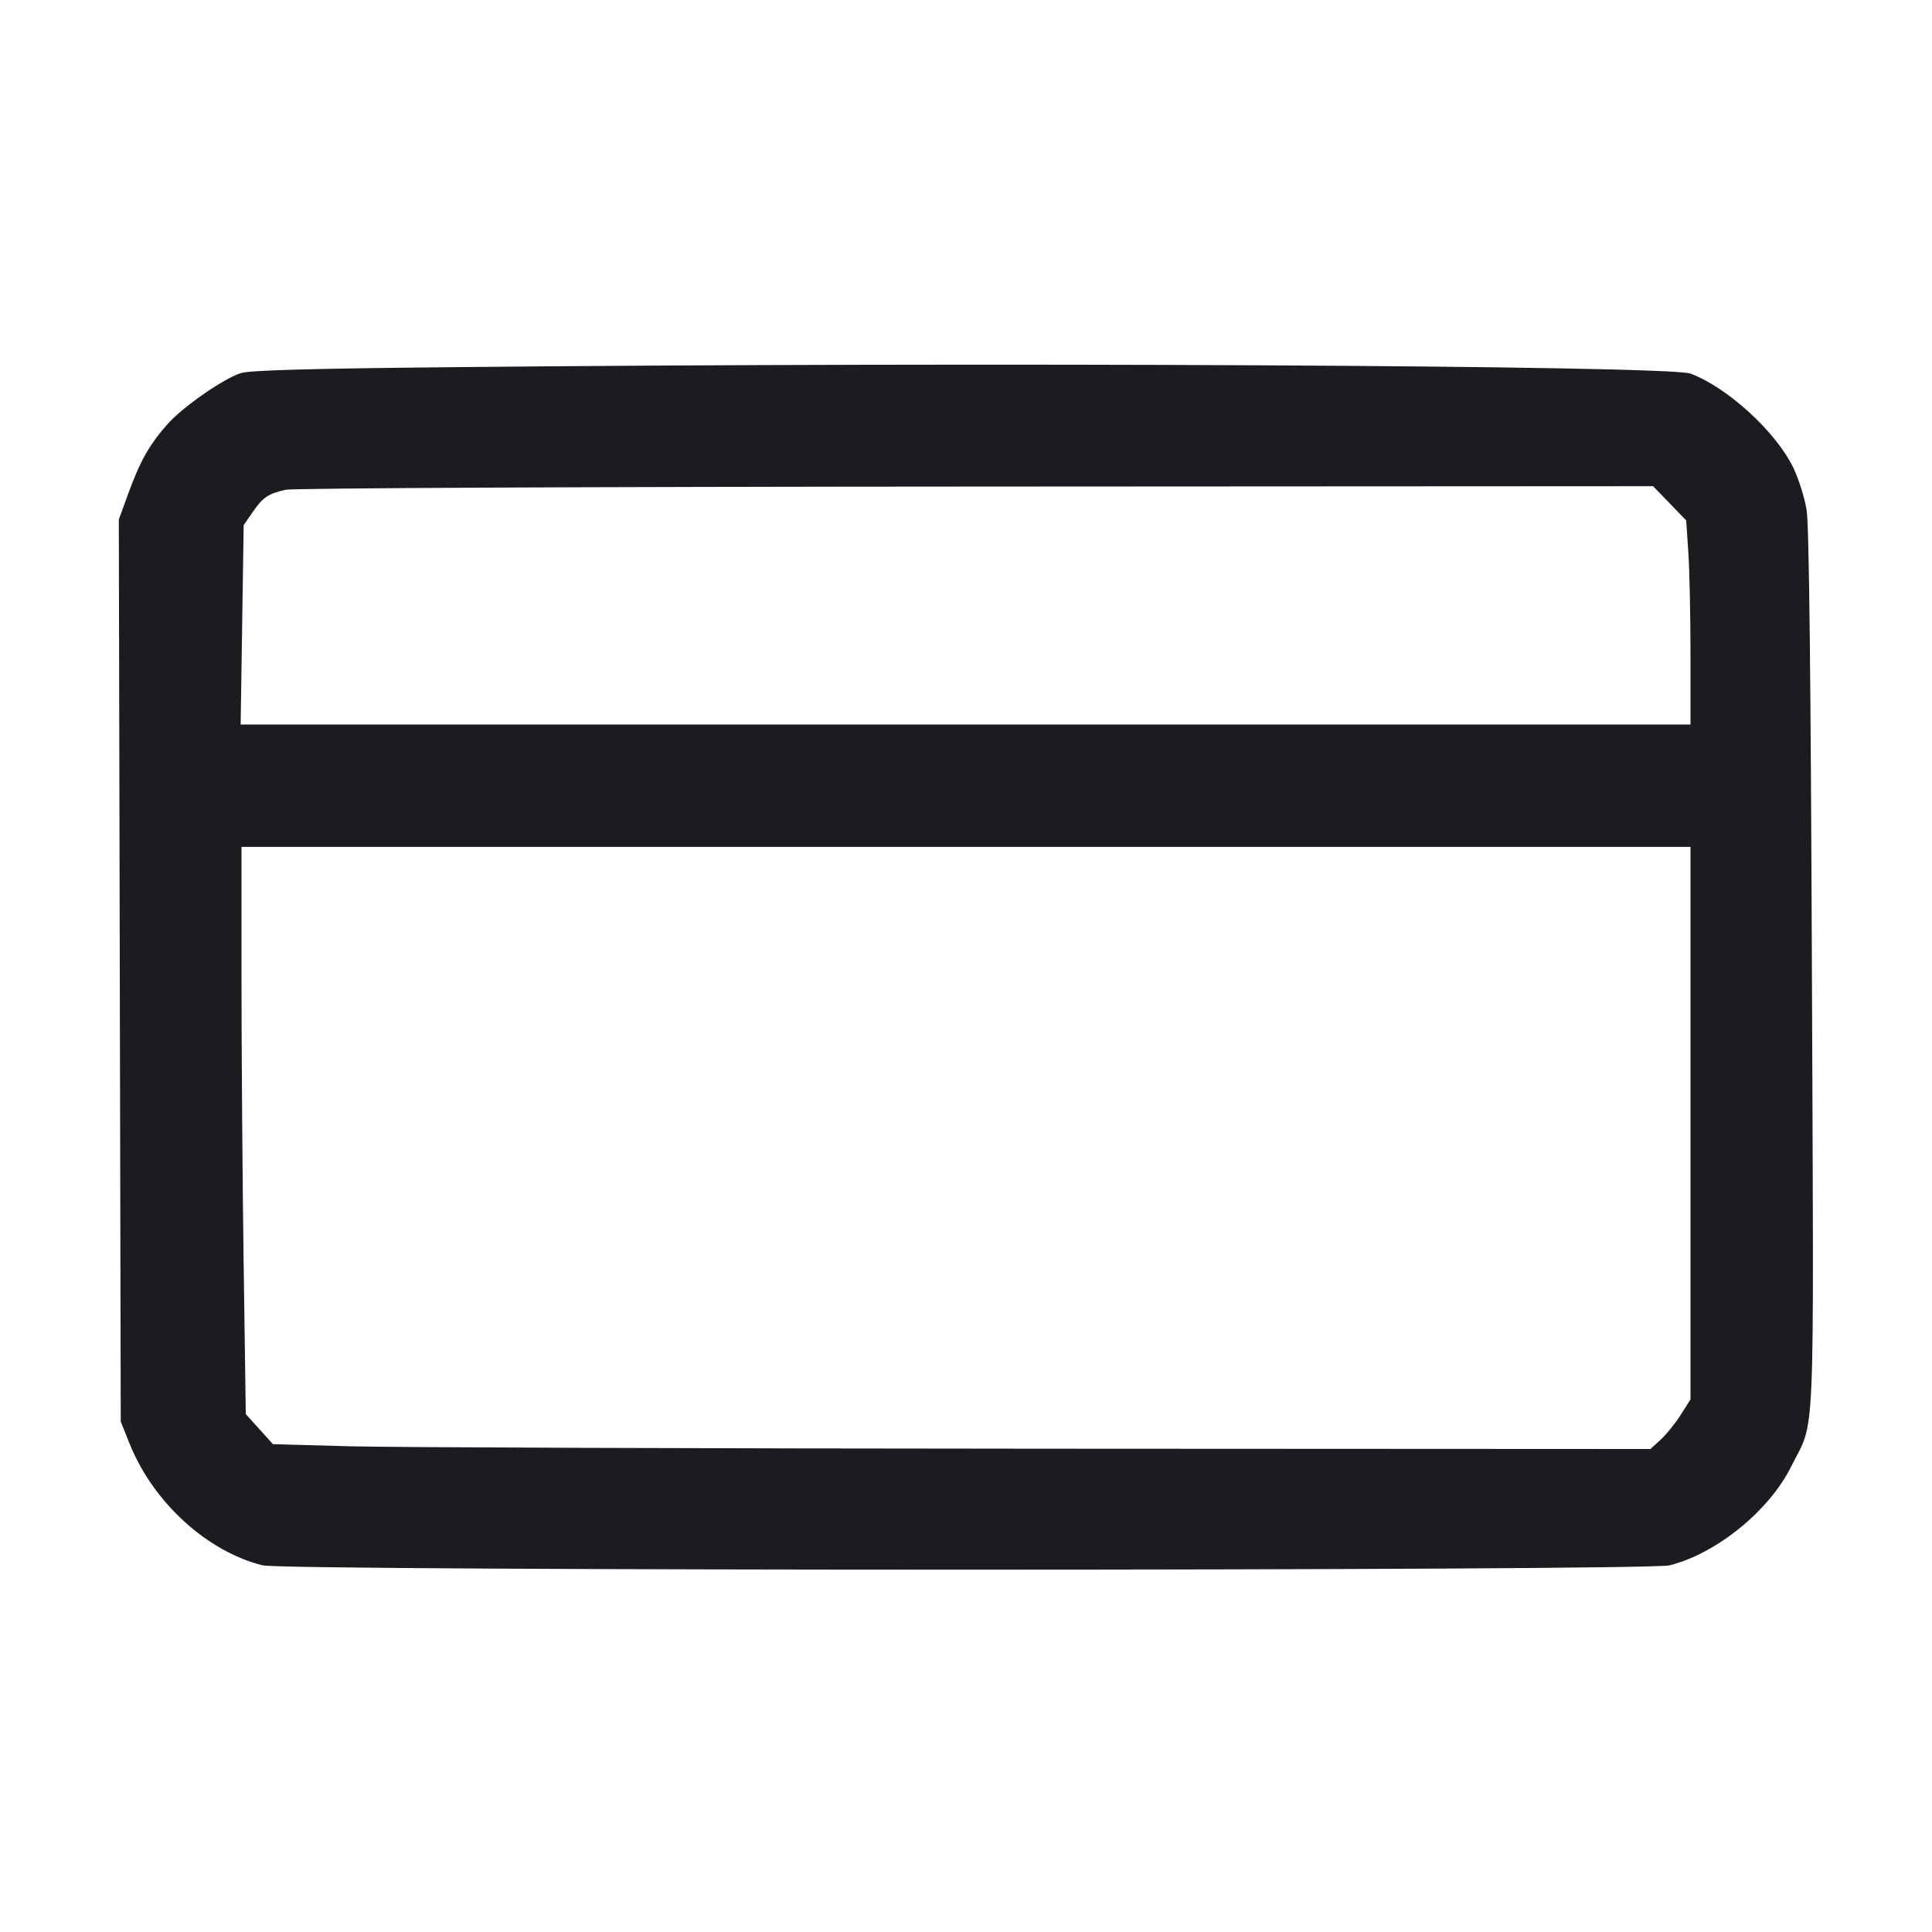 <svg width="32" height="32" viewBox="0 0 32 32" fill="none" xmlns="http://www.w3.org/2000/svg"><path d="M7.440 6.082 C 5.113 6.105,4.130 6.133,3.988 6.180 C 3.692 6.276,3.023 6.743,2.771 7.029 C 2.475 7.365,2.322 7.634,2.129 8.163 L 1.968 8.605 1.984 16.076 L 2.000 23.547 2.145 23.908 C 2.535 24.882,3.426 25.697,4.351 25.927 C 4.736 26.023,27.267 26.022,27.653 25.927 C 28.427 25.734,29.303 25.024,29.666 24.293 C 30.073 23.475,30.043 24.199,30.011 16.087 C 29.992 11.192,29.964 8.705,29.924 8.453 C 29.892 8.248,29.791 7.928,29.700 7.741 C 29.409 7.146,28.611 6.417,28.000 6.188 C 27.637 6.052,16.218 5.993,7.440 6.082 M27.655 8.337 L 27.929 8.620 27.964 9.150 C 27.984 9.441,28.000 10.202,28.000 10.840 L 28.000 12.000 15.993 12.000 L 3.986 12.000 4.011 10.349 L 4.036 8.698 4.187 8.479 C 4.357 8.235,4.436 8.181,4.730 8.112 C 4.846 8.085,9.748 8.062,16.157 8.059 L 27.381 8.053 27.655 8.337 M28.000 18.603 L 28.000 23.179 27.838 23.434 C 27.749 23.574,27.600 23.759,27.506 23.845 L 27.336 24.000 17.201 23.995 C 11.627 23.992,6.494 23.974,5.794 23.955 L 4.521 23.920 4.296 23.671 L 4.071 23.422 4.035 20.898 C 4.016 19.509,4.000 17.395,4.000 16.200 L 4.000 14.027 16.000 14.027 L 28.000 14.027 28.000 18.603 " fill="#1A1C1F" stroke="none" fill-rule="evenodd"></path></svg>